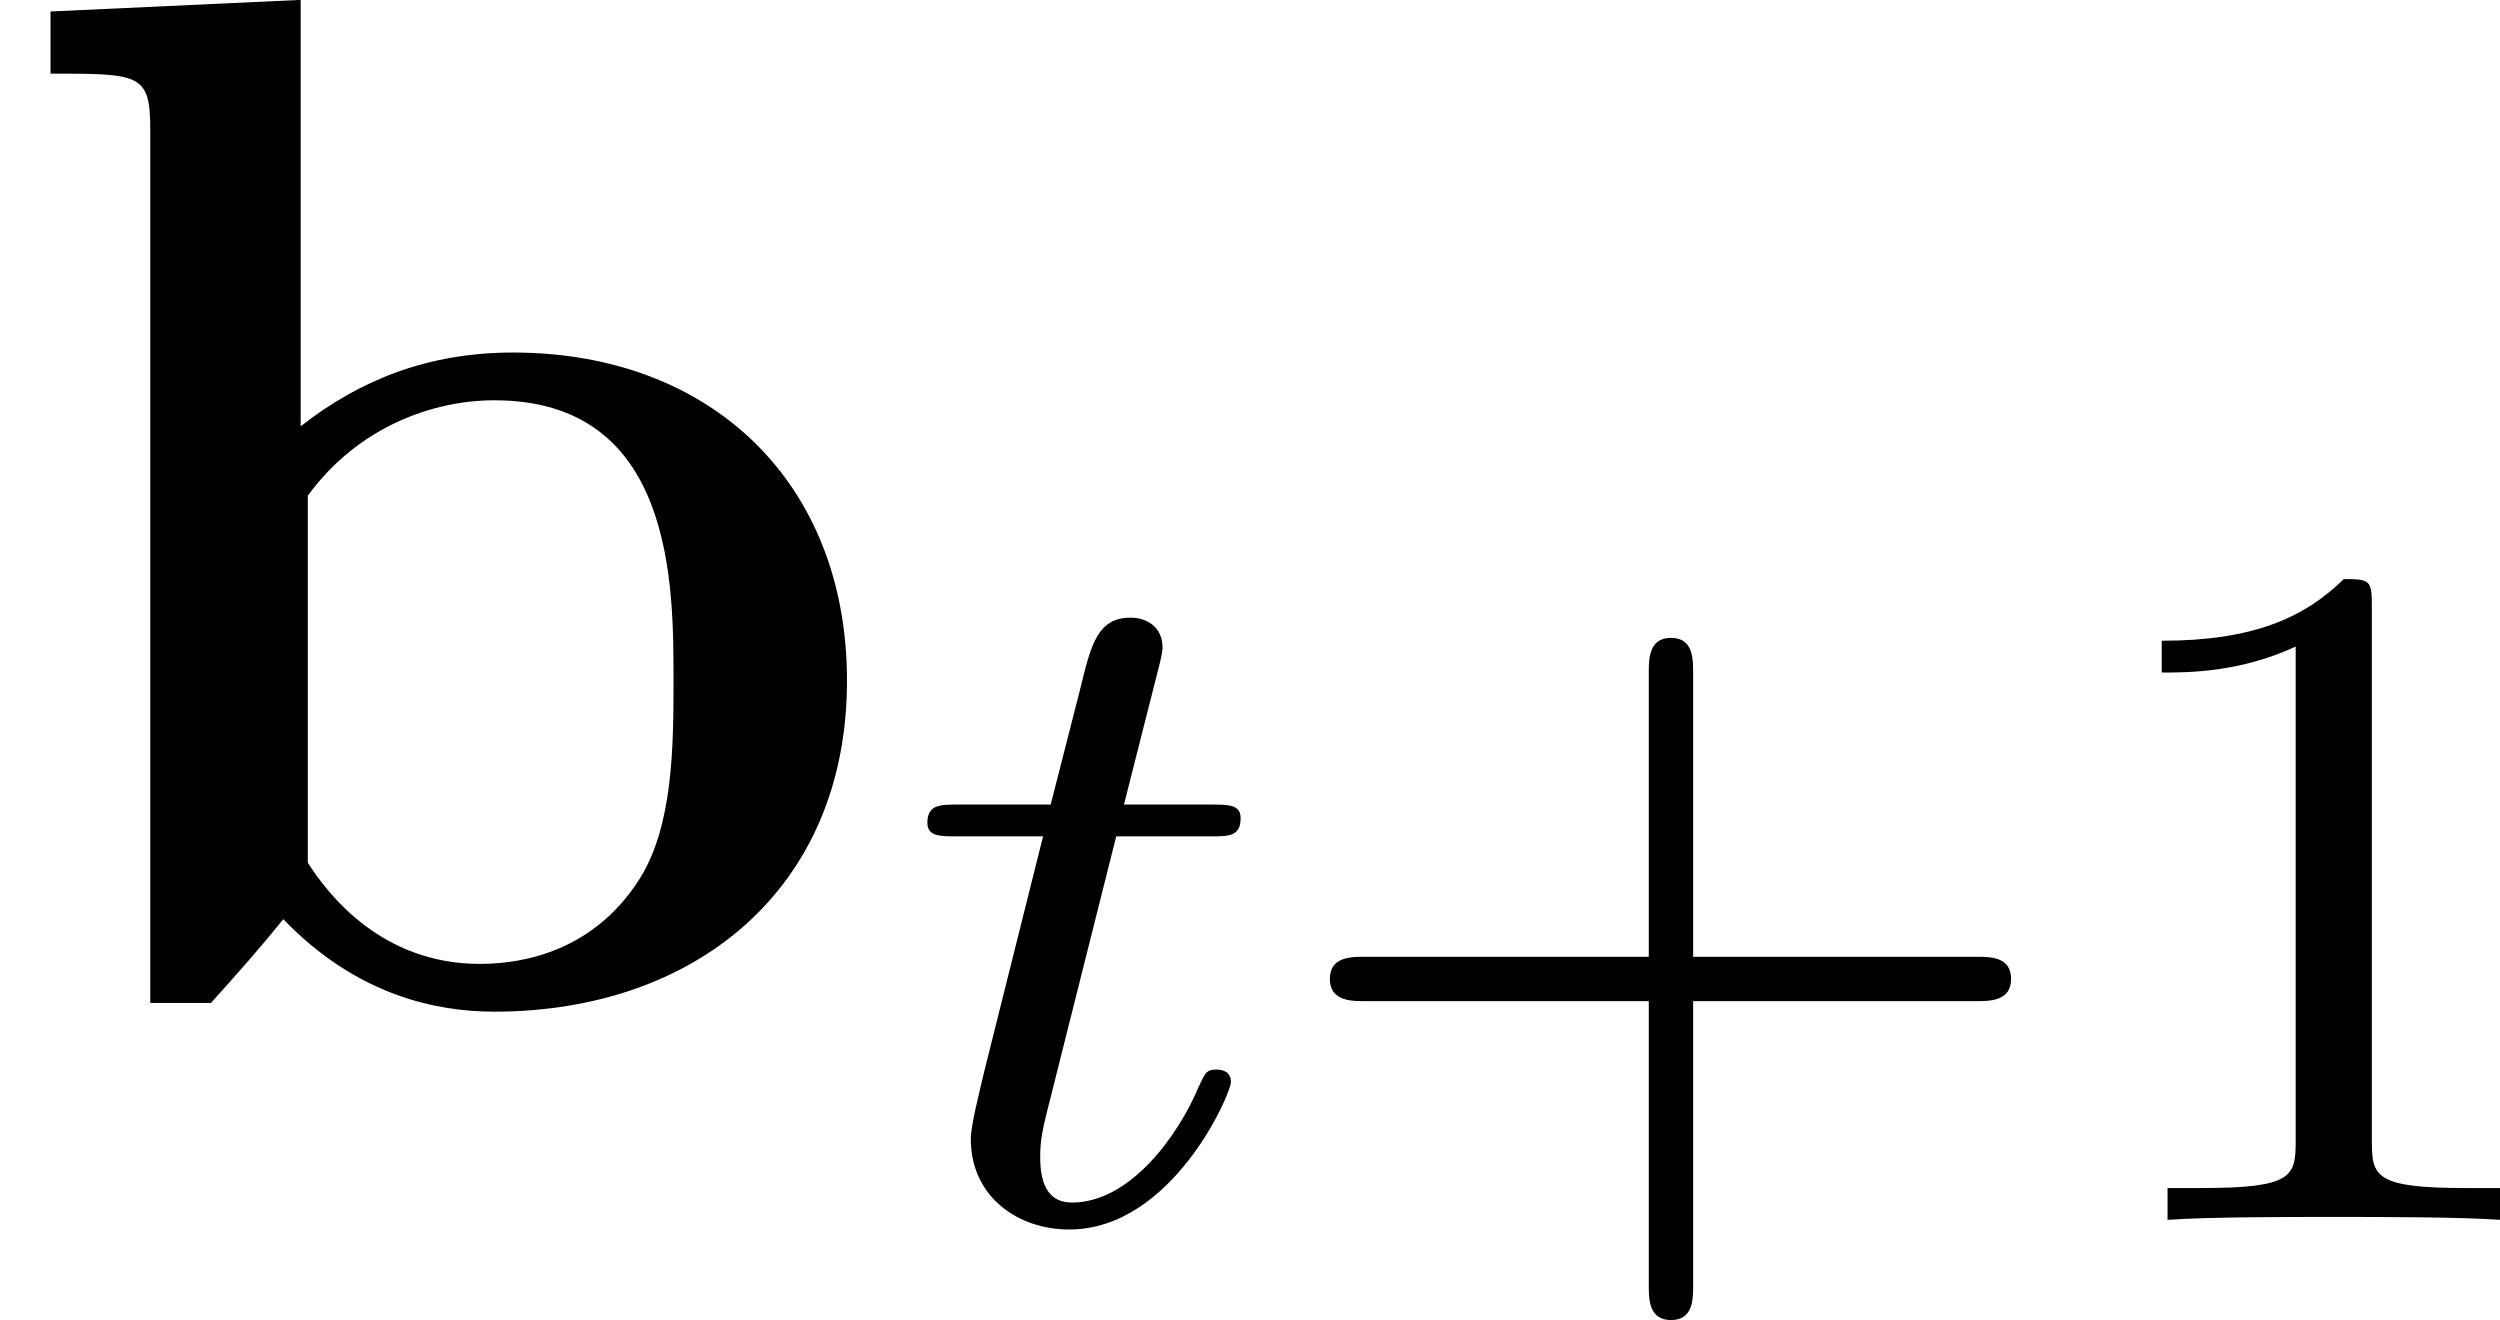 <?xml version='1.0' encoding='UTF-8'?>
<!-- This file was generated by dvisvgm 2.9.1 -->
<svg version='1.1' xmlns='http://www.w3.org/2000/svg' xmlns:xlink='http://www.w3.org/1999/xlink' width='20.679pt' height='10.919pt' viewBox='67.861 524.689 20.679 10.919'>
<defs>
<path id='g27-43' d='M3.475-1.809H5.818C5.93-1.809 6.105-1.809 6.105-1.993S5.93-2.176 5.818-2.176H3.475V-4.527C3.475-4.639 3.475-4.814 3.292-4.814S3.108-4.639 3.108-4.527V-2.176H.757C.646-2.176 .47-2.176 .47-1.993S.646-1.809 .757-1.809H3.108V.542C3.108 .654 3.108 .829 3.292 .829S3.475 .654 3.475 .542V-1.809Z'/>
<path id='g27-49' d='M2.503-5.077C2.503-5.292 2.487-5.3 2.271-5.3C1.945-4.981 1.522-4.79 .765-4.79V-4.527C.98-4.527 1.411-4.527 1.873-4.742V-.654C1.873-.359 1.849-.263 1.092-.263H.813V0C1.14-.024 1.825-.024 2.184-.024S3.236-.024 3.563 0V-.263H3.284C2.527-.263 2.503-.359 2.503-.654V-5.077Z'/>
<path id='g24-116' d='M1.761-3.172H2.542C2.694-3.172 2.79-3.172 2.79-3.324C2.79-3.435 2.686-3.435 2.55-3.435H1.825L2.112-4.567C2.144-4.686 2.144-4.726 2.144-4.734C2.144-4.902 2.016-4.981 1.881-4.981C1.61-4.981 1.554-4.766 1.467-4.407L1.219-3.435H.454C.303-3.435 .199-3.435 .199-3.284C.199-3.172 .303-3.172 .438-3.172H1.156L.677-1.259C.63-1.06 .558-.781 .558-.669C.558-.191 .948 .08 1.371 .08C2.224 .08 2.71-1.044 2.71-1.14C2.71-1.227 2.638-1.243 2.59-1.243C2.503-1.243 2.495-1.211 2.439-1.092C2.279-.709 1.881-.143 1.395-.143C1.227-.143 1.132-.255 1.132-.518C1.132-.669 1.156-.757 1.18-.861L1.761-3.172Z'/>
<path id='g14-98' d='M2.487-8.297L.418-8.201V-7.687C1.16-7.687 1.243-7.687 1.243-7.221V0H1.745C1.949-.227 2.152-.454 2.343-.693C2.953-.06 3.61 .072 4.089 .072C5.738 .072 7.006-.933 7.006-2.666C7.006-4.304 5.882-5.38 4.244-5.38C3.539-5.38 2.977-5.153 2.487-4.77V-8.297ZM2.546-4.196C2.965-4.77 3.587-4.985 4.089-4.985C5.571-4.985 5.571-3.467 5.571-2.678C5.571-2.14 5.571-1.459 5.284-1.016C4.914-.442 4.352-.323 3.969-.323C3.156-.323 2.714-.897 2.546-1.16V-4.196Z'/>
</defs>
<g id='page1'>
<use x='67.861' y='532.985' xlink:href='#g14-98'/>
<use x='75.333' y='534.779' xlink:href='#g24-116'/>
<use x='78.391' y='534.779' xlink:href='#g27-43'/>
<use x='84.977' y='534.779' xlink:href='#g27-49'/>
</g>
</svg>
